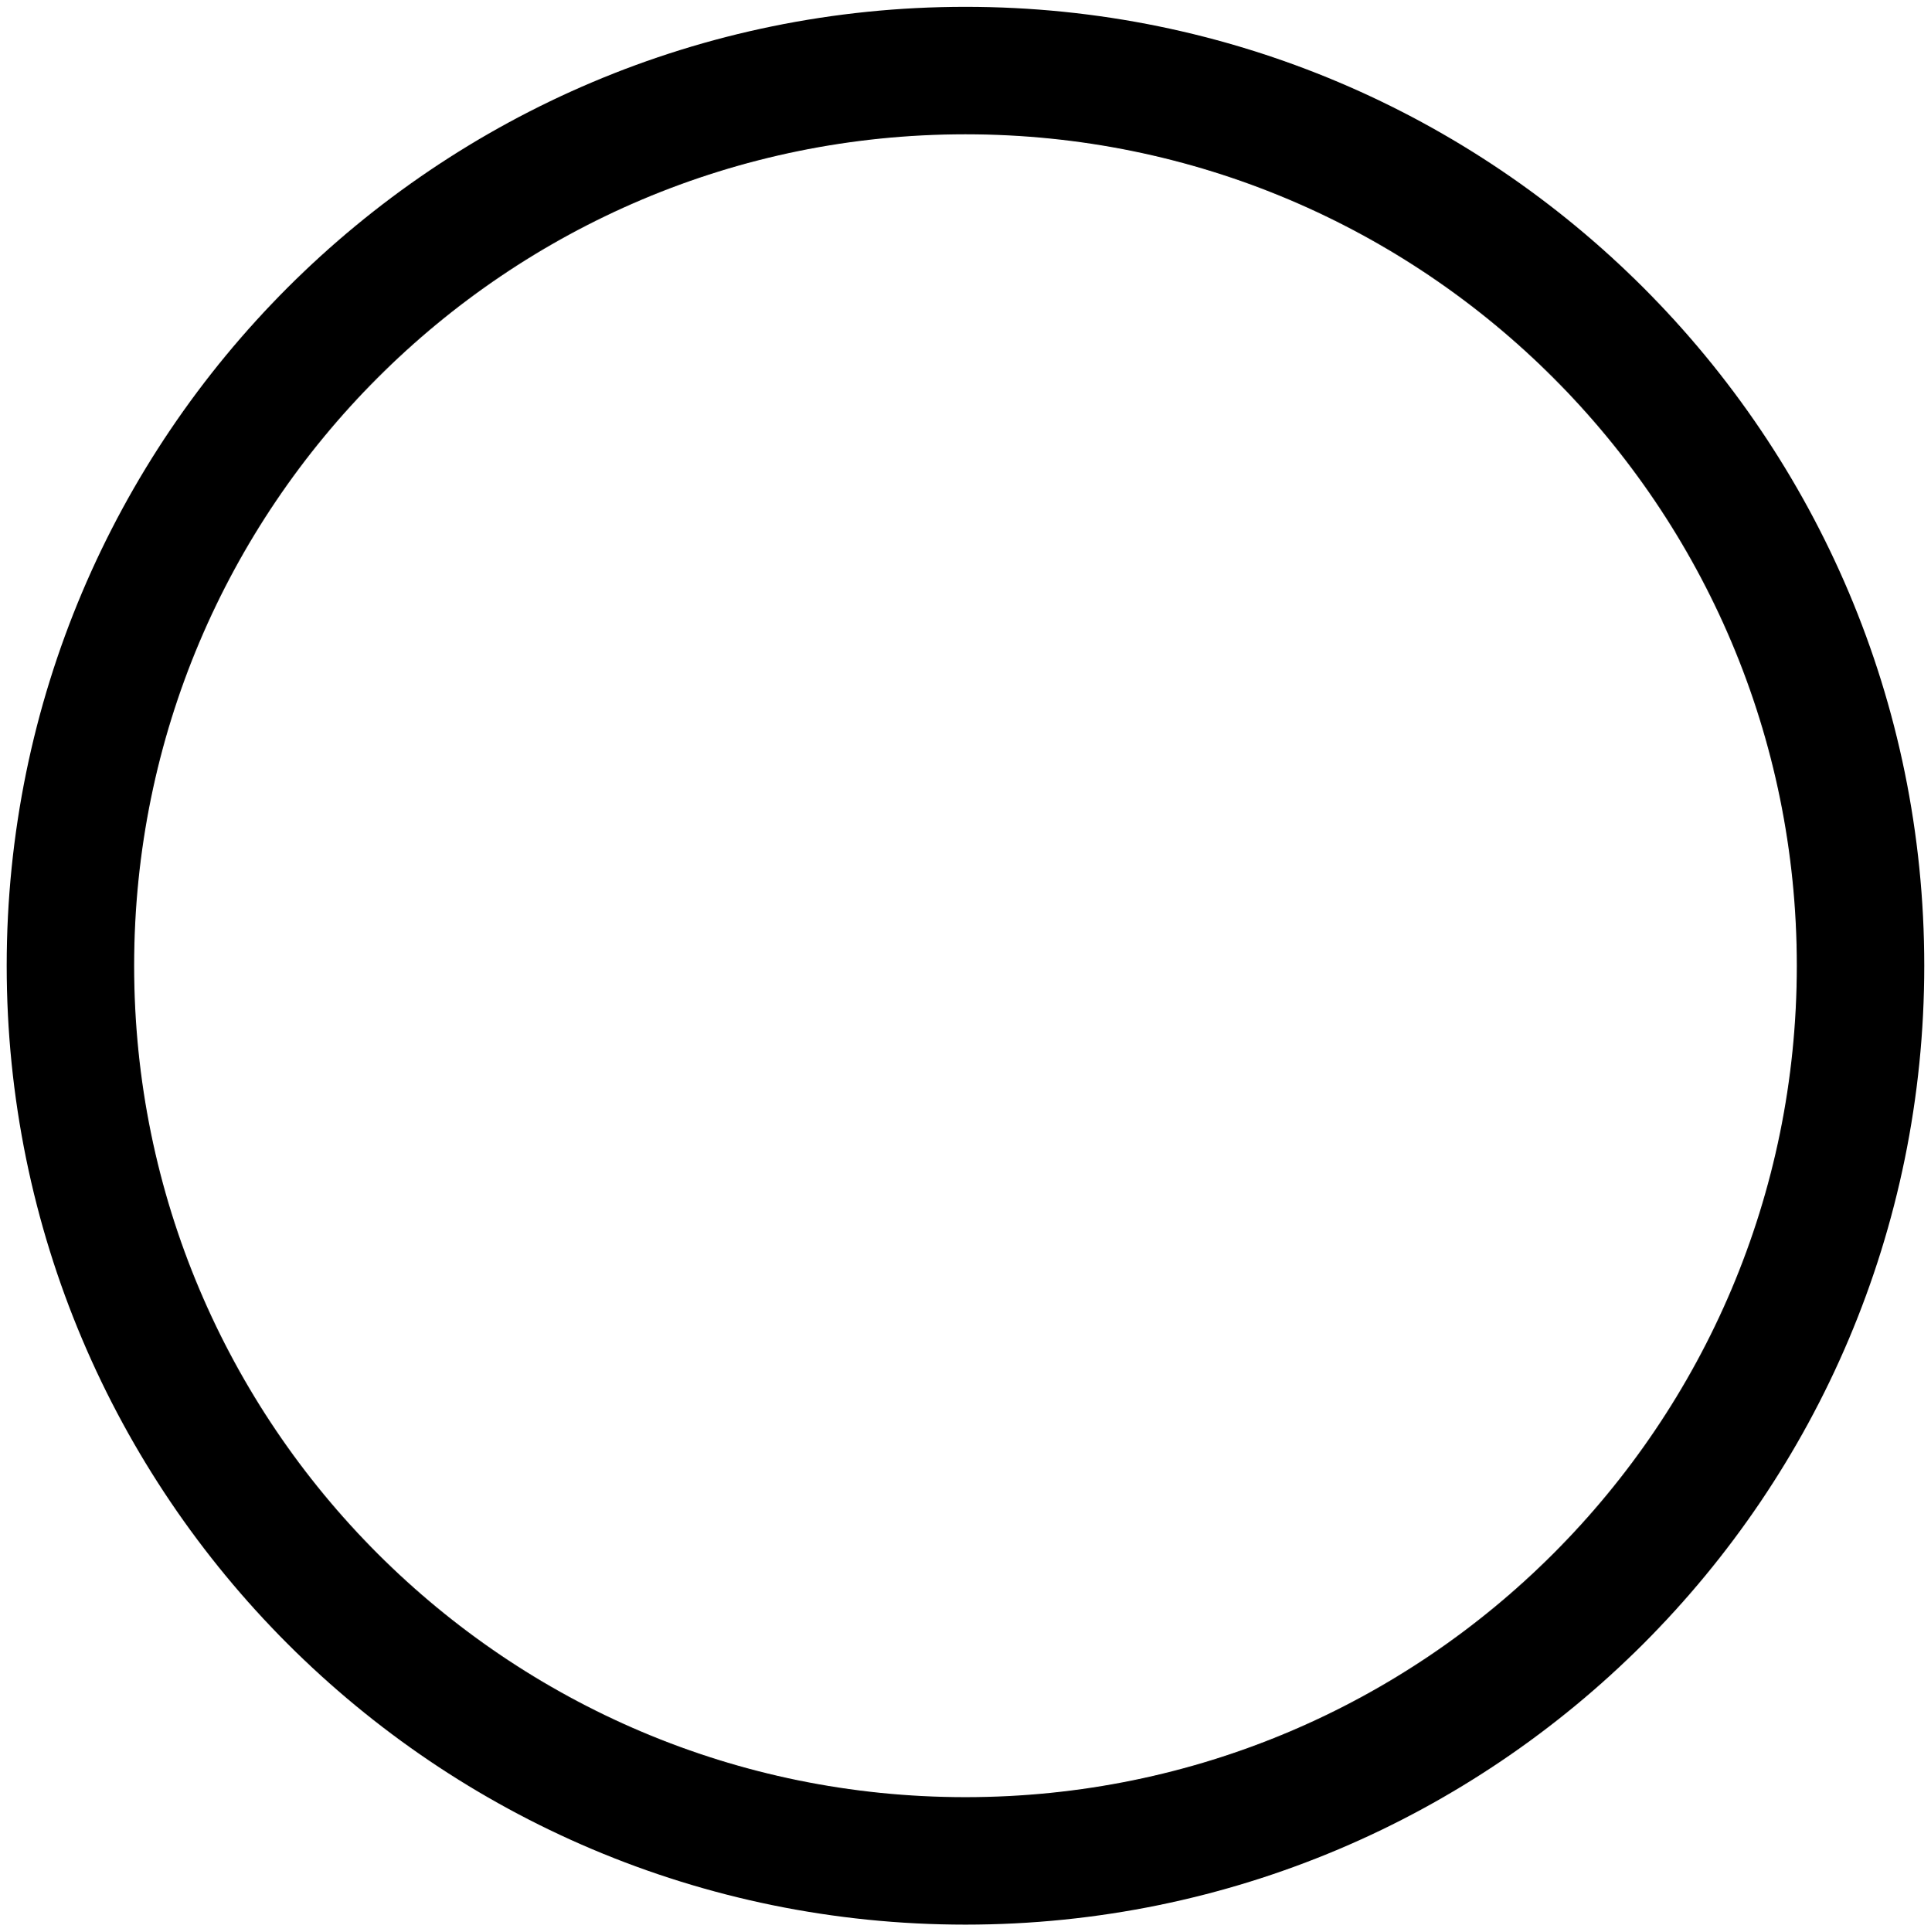 <?xml version="1.0" encoding="UTF-8" standalone="no"?>
<!-- Created with Inkscape (http://www.inkscape.org/) -->

<svg
   xmlns:dc="http://purl.org/dc/elements/1.1/"
   xmlns:cc="http://creativecommons.org/ns#"
   xmlns:rdf="http://www.w3.org/1999/02/22-rdf-syntax-ns#"
   xmlns:svg="http://www.w3.org/2000/svg"
   xmlns="http://www.w3.org/2000/svg"
   xmlns:xlink="http://www.w3.org/1999/xlink"
   xmlns:sodipodi="http://sodipodi.sourceforge.net/DTD/sodipodi-0.dtd"
   xmlns:inkscape="http://www.inkscape.org/namespaces/inkscape"
   width="68.188"
   height="68.219"
   id="svg4376"
   version="1.1"
   inkscape:version="0.48.4 r9939"
   sodipodi:docname="checkbox_checked.svg">
  <defs
     id="defs4378">
    <linearGradient
       inkscape:collect="always"
       id="linearGradient3780-5">
      <stop
         style="stop-color:#c0c0c0;stop-opacity:1"
         offset="0"
         id="stop3782-3" />
      <stop
         style="stop-color:#878787;stop-opacity:1"
         offset="1"
         id="stop3784-5" />
    </linearGradient>
    <radialGradient
       inkscape:collect="always"
       xlink:href="#linearGradient3780-5"
       id="radialGradient3842"
       gradientUnits="userSpaceOnUse"
       cx="-41.25"
       cy="14.348"
       fx="-41.25"
       fy="14.348"
       r="32.107" />
  </defs>
  <sodipodi:namedview
     id="base"
     pagecolor="#ffffff"
     bordercolor="#ffffff"
     borderopacity="0.0"
     inkscape:pageopacity="0.0"
     inkscape:pageshadow="0"
     inkscape:zoom="2.8"
     inkscape:cx="29.416462"
     inkscape:cy="27.13232"
     inkscape:document-units="px"
     inkscape:current-layer="layer2"
     showgrid="false"
     fit-margin-top="0"
     fit-margin-left="0"
     fit-margin-right="0"
     fit-margin-bottom="0"
     inkscape:window-width="1366"
     inkscape:window-height="713"
     inkscape:window-x="0"
     inkscape:window-y="30"
     inkscape:window-maximized="1" />
  <g
     inkscape:label="Layer 1"
     inkscape:groupmode="layer"
     id="layer1"
     transform="translate(-208.271,-413.868)">
    <path
       sodipodi:type="arc"
       style="fill:none;stroke:#000000;stroke-width:4.5;stroke-miterlimit:4;stroke-opacity:1;stroke-dasharray:none"
       id="path2992"
       sodipodi:cx="-41.25"
       sodipodi:cy="14.348214"
       sodipodi:rx="31.607143"
       sodipodi:ry="31.607143"
       d="m -9.643,14.348 c 0,17.456 -14.151,31.607 -31.607,31.607 -17.456,0 -31.607,-14.151 -31.607,-31.607 0,-17.456 14.151,-31.607 31.607,-31.607 17.456,0 31.607,14.151 31.607,31.607 z"
       transform="translate(283.614,433.618)" />
    <g
       id="g3865"
       transform="translate(-25.357,-13.214)" />
  </g>
  <g
     inkscape:groupmode="layer"
     id="layer2"
     inkscape:label="haken"
     transform="translate(2,2)" />
</svg>
